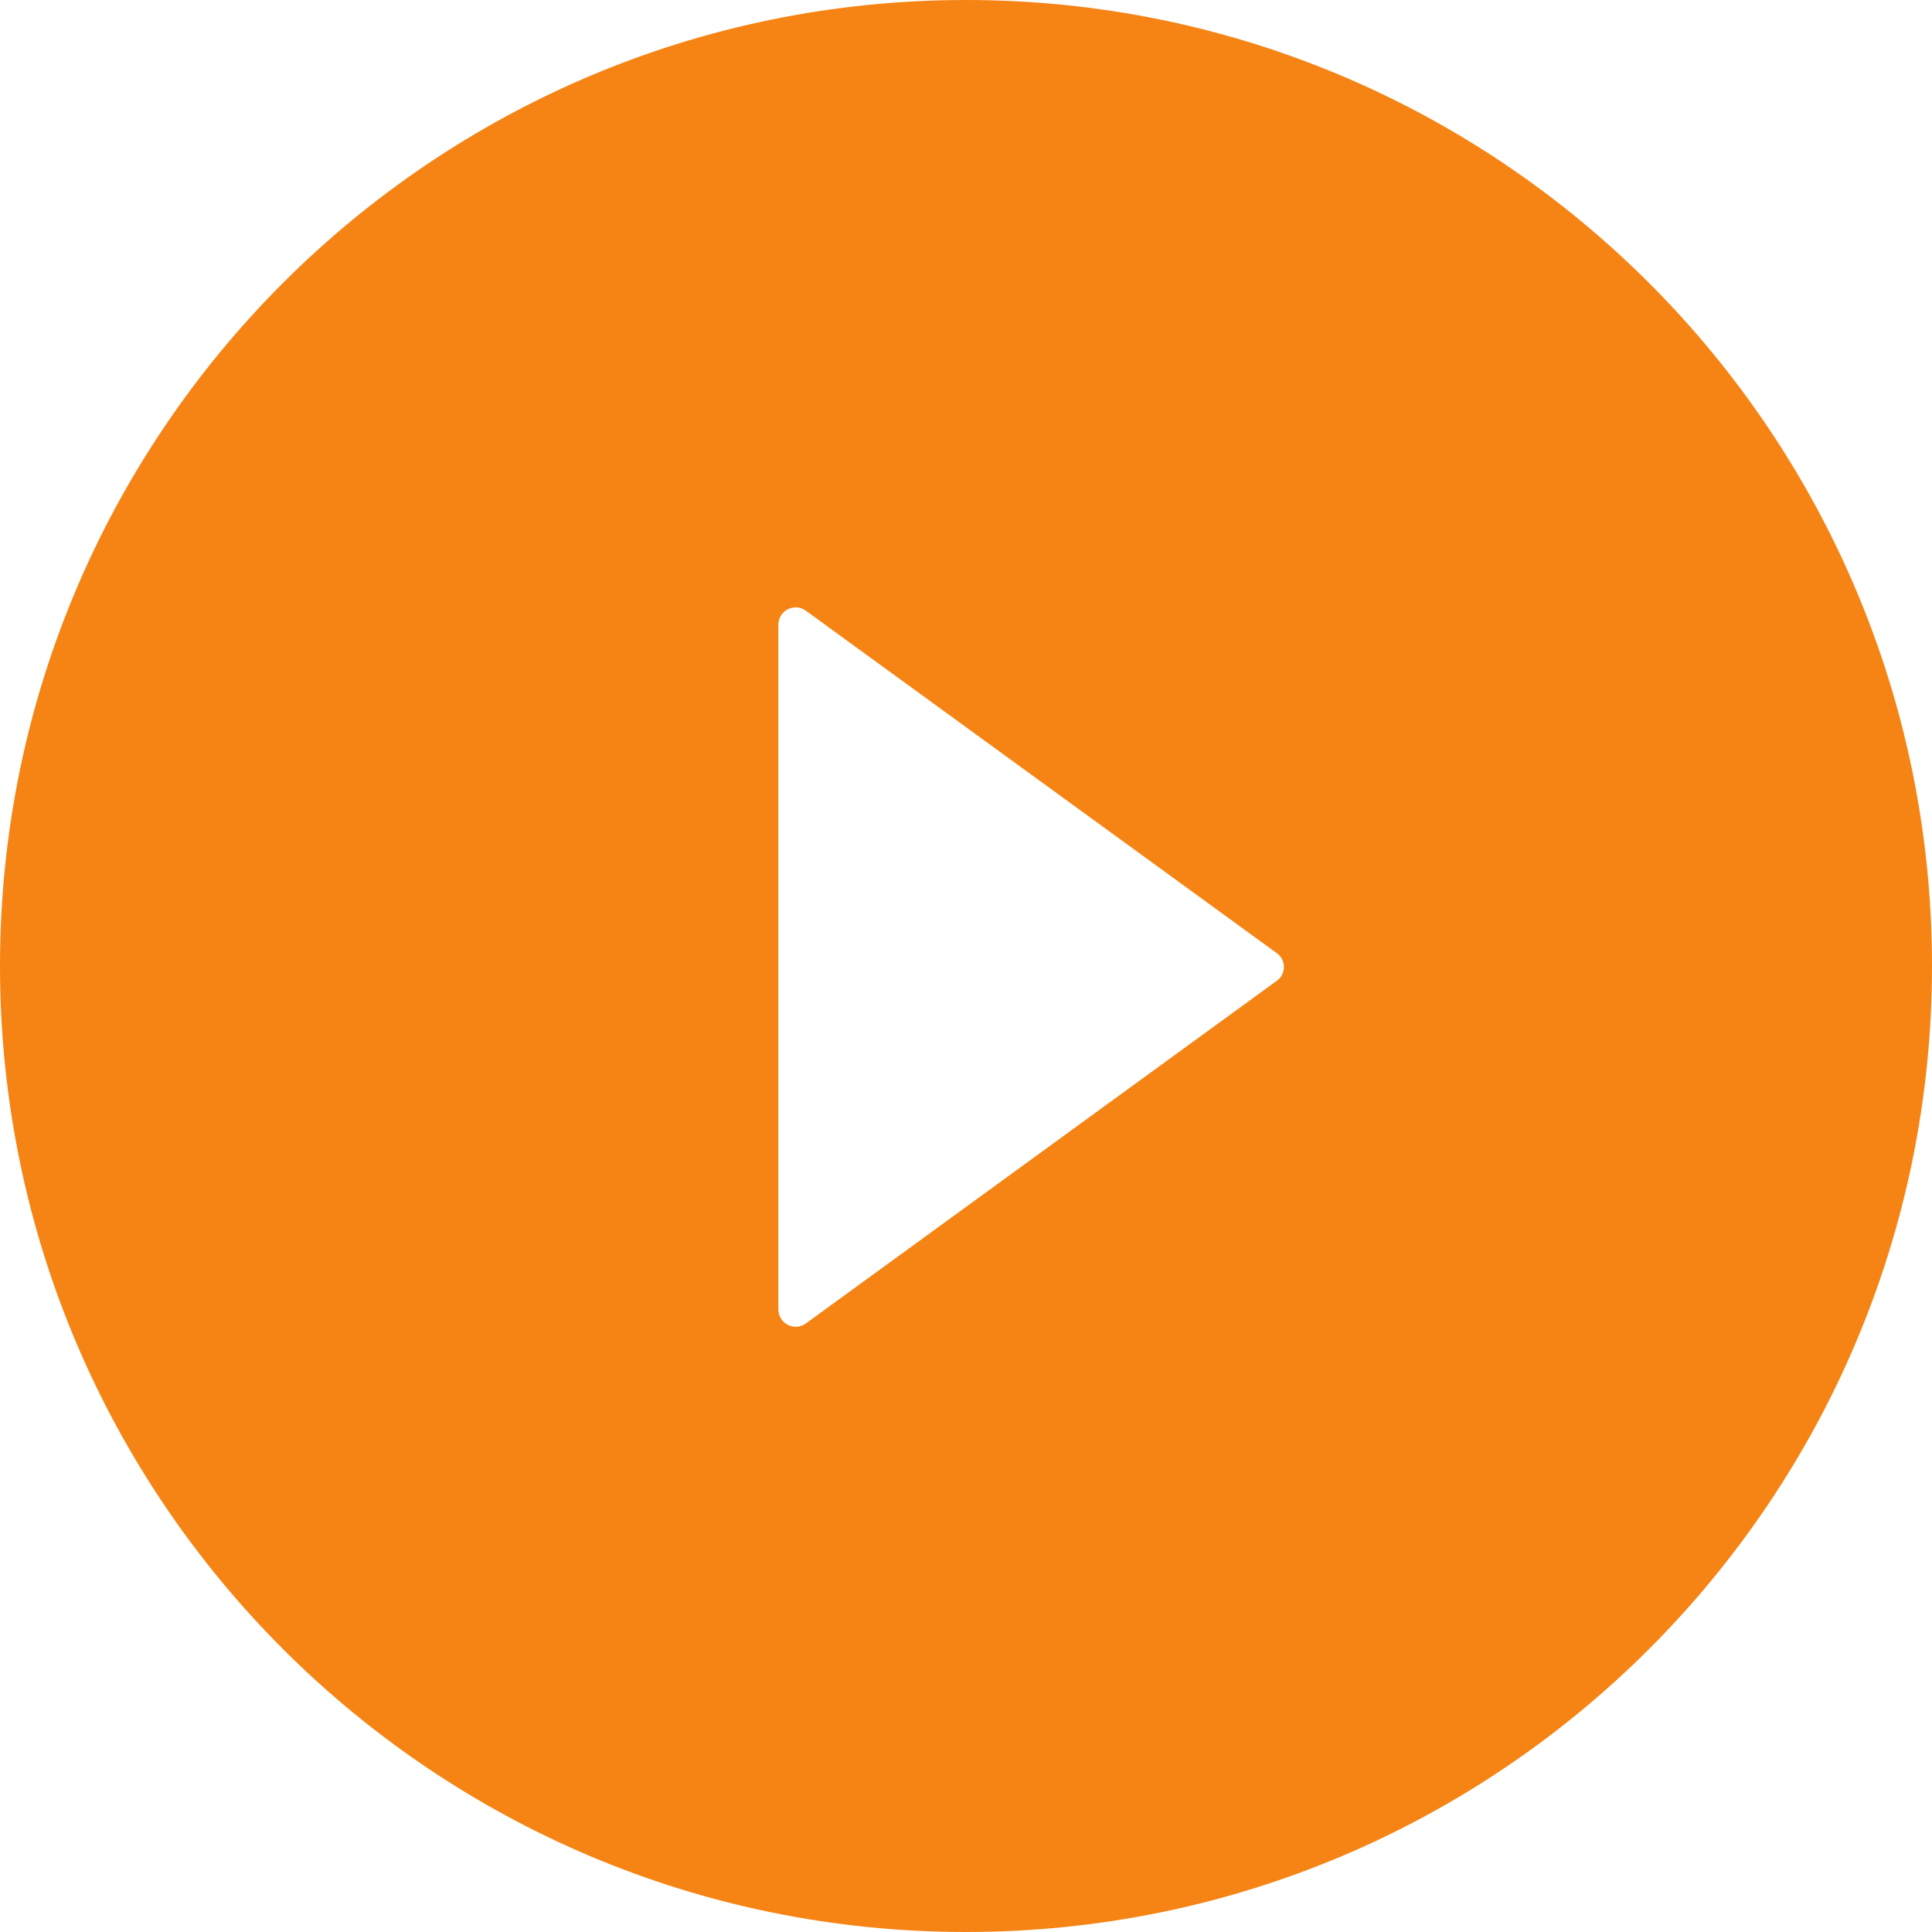 <svg width="26" height="26" viewBox="0 0 26 26" fill="none" xmlns="http://www.w3.org/2000/svg">
<path d="M13 0C5.821 0 0 5.821 0 13C0 20.179 5.821 26 13 26C20.179 26 26 20.179 26 13C26 5.821 20.179 0 13 0ZM17.181 13.2L10.844 17.811C10.809 17.836 10.768 17.851 10.726 17.854C10.683 17.857 10.64 17.849 10.602 17.829C10.564 17.81 10.532 17.78 10.51 17.744C10.487 17.707 10.476 17.665 10.475 17.622V8.406C10.475 8.364 10.487 8.322 10.509 8.285C10.532 8.248 10.564 8.219 10.602 8.199C10.64 8.18 10.683 8.171 10.726 8.174C10.768 8.178 10.809 8.193 10.844 8.218L17.181 12.826C17.211 12.847 17.236 12.875 17.253 12.908C17.27 12.94 17.278 12.976 17.278 13.013C17.278 13.05 17.27 13.086 17.253 13.118C17.236 13.151 17.211 13.179 17.181 13.2Z" fill="#F58415"/>
</svg>
